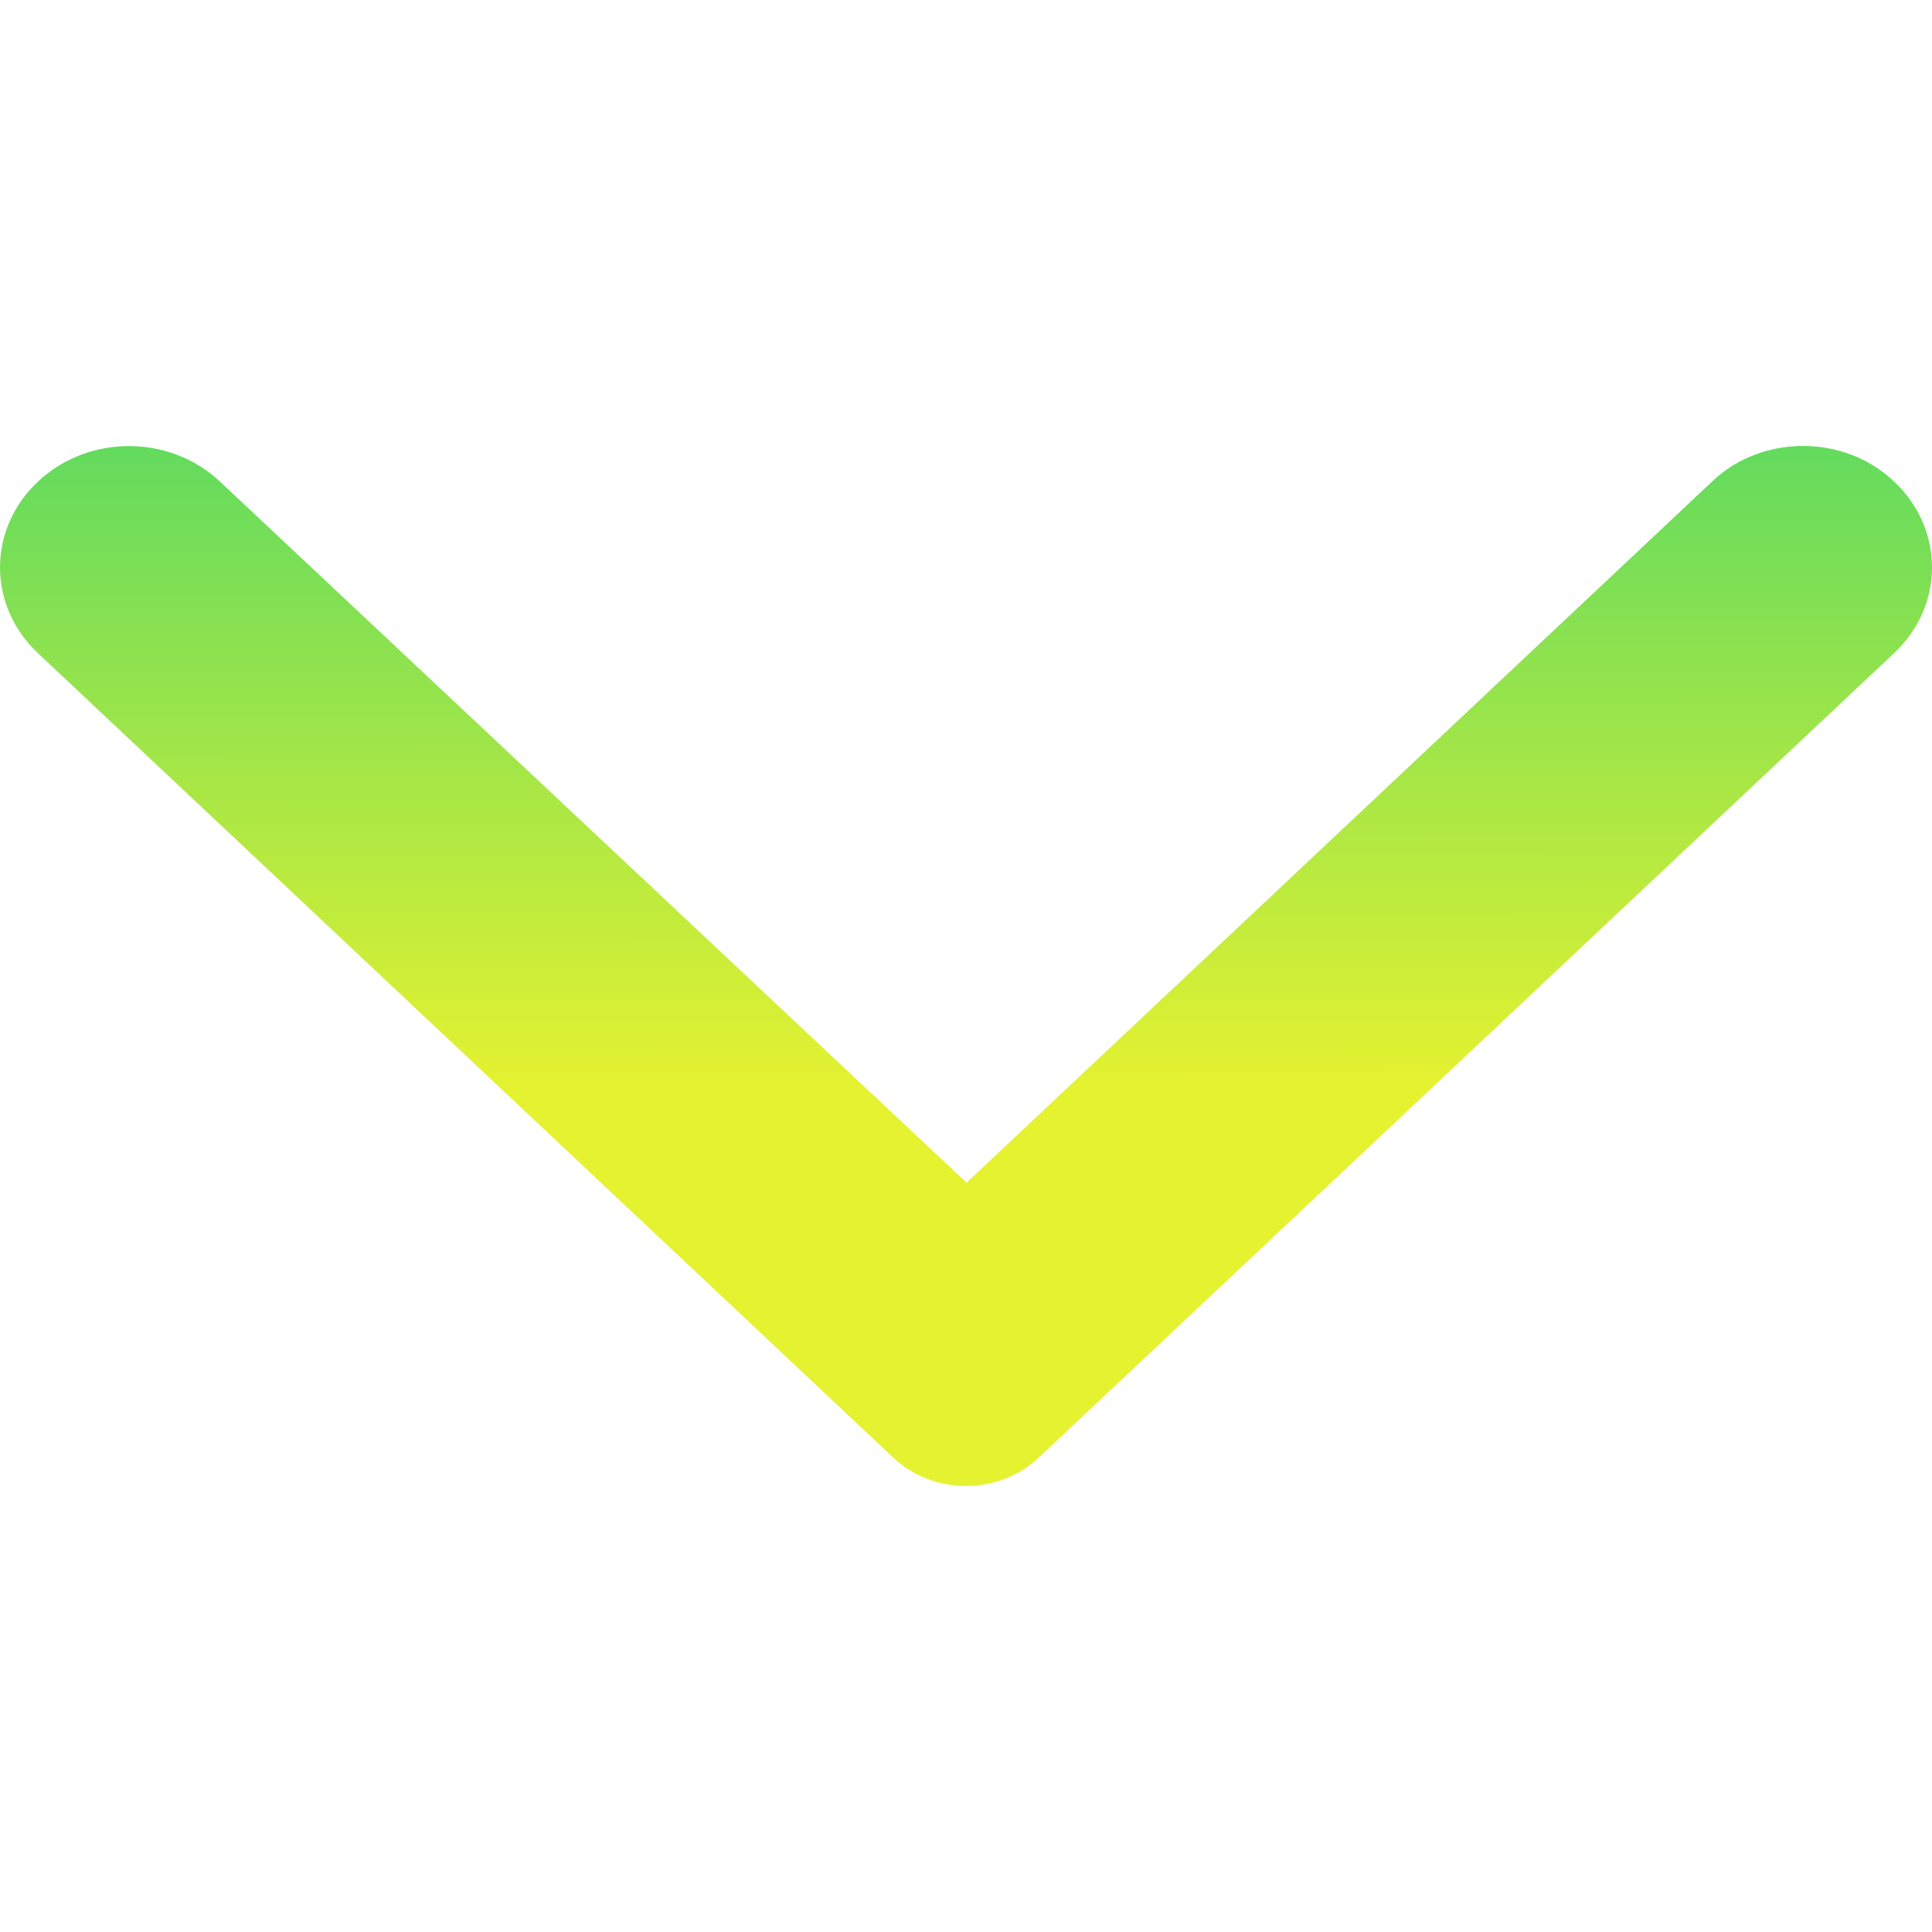 <?xml version="1.0" encoding="UTF-8" standalone="no"?>
<svg
   width="32"
   height="32"
   viewBox="0 0 32 32"
   fill="none"
   version="1.1"
   id="svg11"
   sodipodi:docname="pan-down.svg"
   inkscape:version="1.4 (e7c3feb100, 2024-10-09)"
   xmlns:inkscape="http://www.inkscape.org/namespaces/inkscape"
   xmlns:sodipodi="http://sodipodi.sourceforge.net/DTD/sodipodi-0.dtd"
   xmlns="http://www.w3.org/2000/svg"
   xmlns:svg="http://www.w3.org/2000/svg">
  <sodipodi:namedview
     id="namedview13"
     pagecolor="#ffffff"
     bordercolor="#666666"
     borderopacity="1.0"
     inkscape:pageshadow="2"
     inkscape:pageopacity="0.0"
     inkscape:pagecheckerboard="0"
     showgrid="true"
     gridtolerance="4.8"
     inkscape:zoom="22.627417"
     inkscape:cx="16.639106"
     inkscape:cy="16.484427"
     inkscape:current-layer="svg11"
     inkscape:showpageshadow="0"
     inkscape:deskcolor="#505050">
    <inkscape:grid
       type="xygrid"
       id="grid1244"
       spacingx="0.5"
       spacingy="0.5"
       originx="0"
       originy="0"
       units="px" />
  </sodipodi:namedview>
  <path
     d="m 31.374,7.978 c 0.199,0.186 0.356,0.407 0.464,0.651 C 31.945,8.873 32,9.134 32,9.398 c 0,0.264 -0.055,0.525 -0.163,0.768 -0.107,0.243 -0.265,0.465 -0.464,0.651 l -14.171,13.327 c -0.158,0.149 -0.345,0.267 -0.552,0.347 -0.206,0.08 -0.427,0.122 -0.651,0.122 -0.223,0 -0.444,-0.041 -0.651,-0.122 -0.206,-0.08 -0.394,-0.198 -0.552,-0.347 L 0.627,10.817 c -0.836,-0.786 -0.836,-2.053 0,-2.839 0.836,-0.786 2.183,-0.786 3.018,0 L 16.009,19.589 28.372,7.962 c 0.819,-0.77 2.183,-0.77 3.001,0.016 z"
     fill="url(#paint0_linear)"
     id="path2"
     style="fill:url(#paint0_linear);stroke-width:1.138" />
  <defs
     id="defs9">
    <linearGradient
       id="paint0_linear"
       x1="12.389"
       y1="7.255"
       x2="12.378"
       y2="18"
       gradientUnits="userSpaceOnUse"
       gradientTransform="matrix(1.173,0,0,-1.103,-2.526,26.034)">
      <stop
         stop-color="#e5f230"
         id="stop4" />
      <stop
         offset="1"
         stop-color="#54d863"
         id="stop6" />
    </linearGradient>
  </defs>
</svg>
